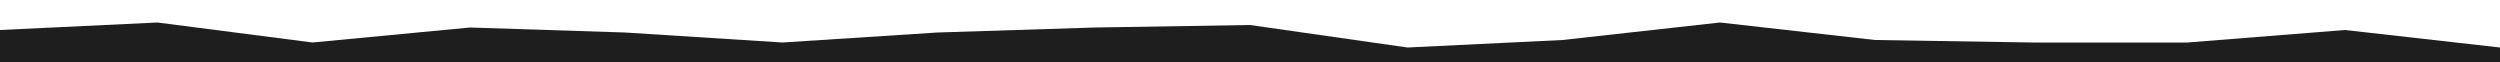 <svg id="visual" viewBox="0 0 1000 25" width="1000" height="25" xmlns="http://www.w3.org/2000/svg" xmlns:xlink="http://www.w3.org/1999/xlink" version="1.1"><path d="M0 12L63 9L125 17L188 11L250 13L313 17L375 13L438 11L500 10L563 19L625 16L688 9L750 16L813 17L875 17L938 12L1000 19L1000 26L938 26L875 26L813 26L750 26L688 26L625 26L563 26L500 26L438 26L375 26L313 26L250 26L188 26L125 26L63 26L0 26Z" fill="#1E1E1E"></path></svg>